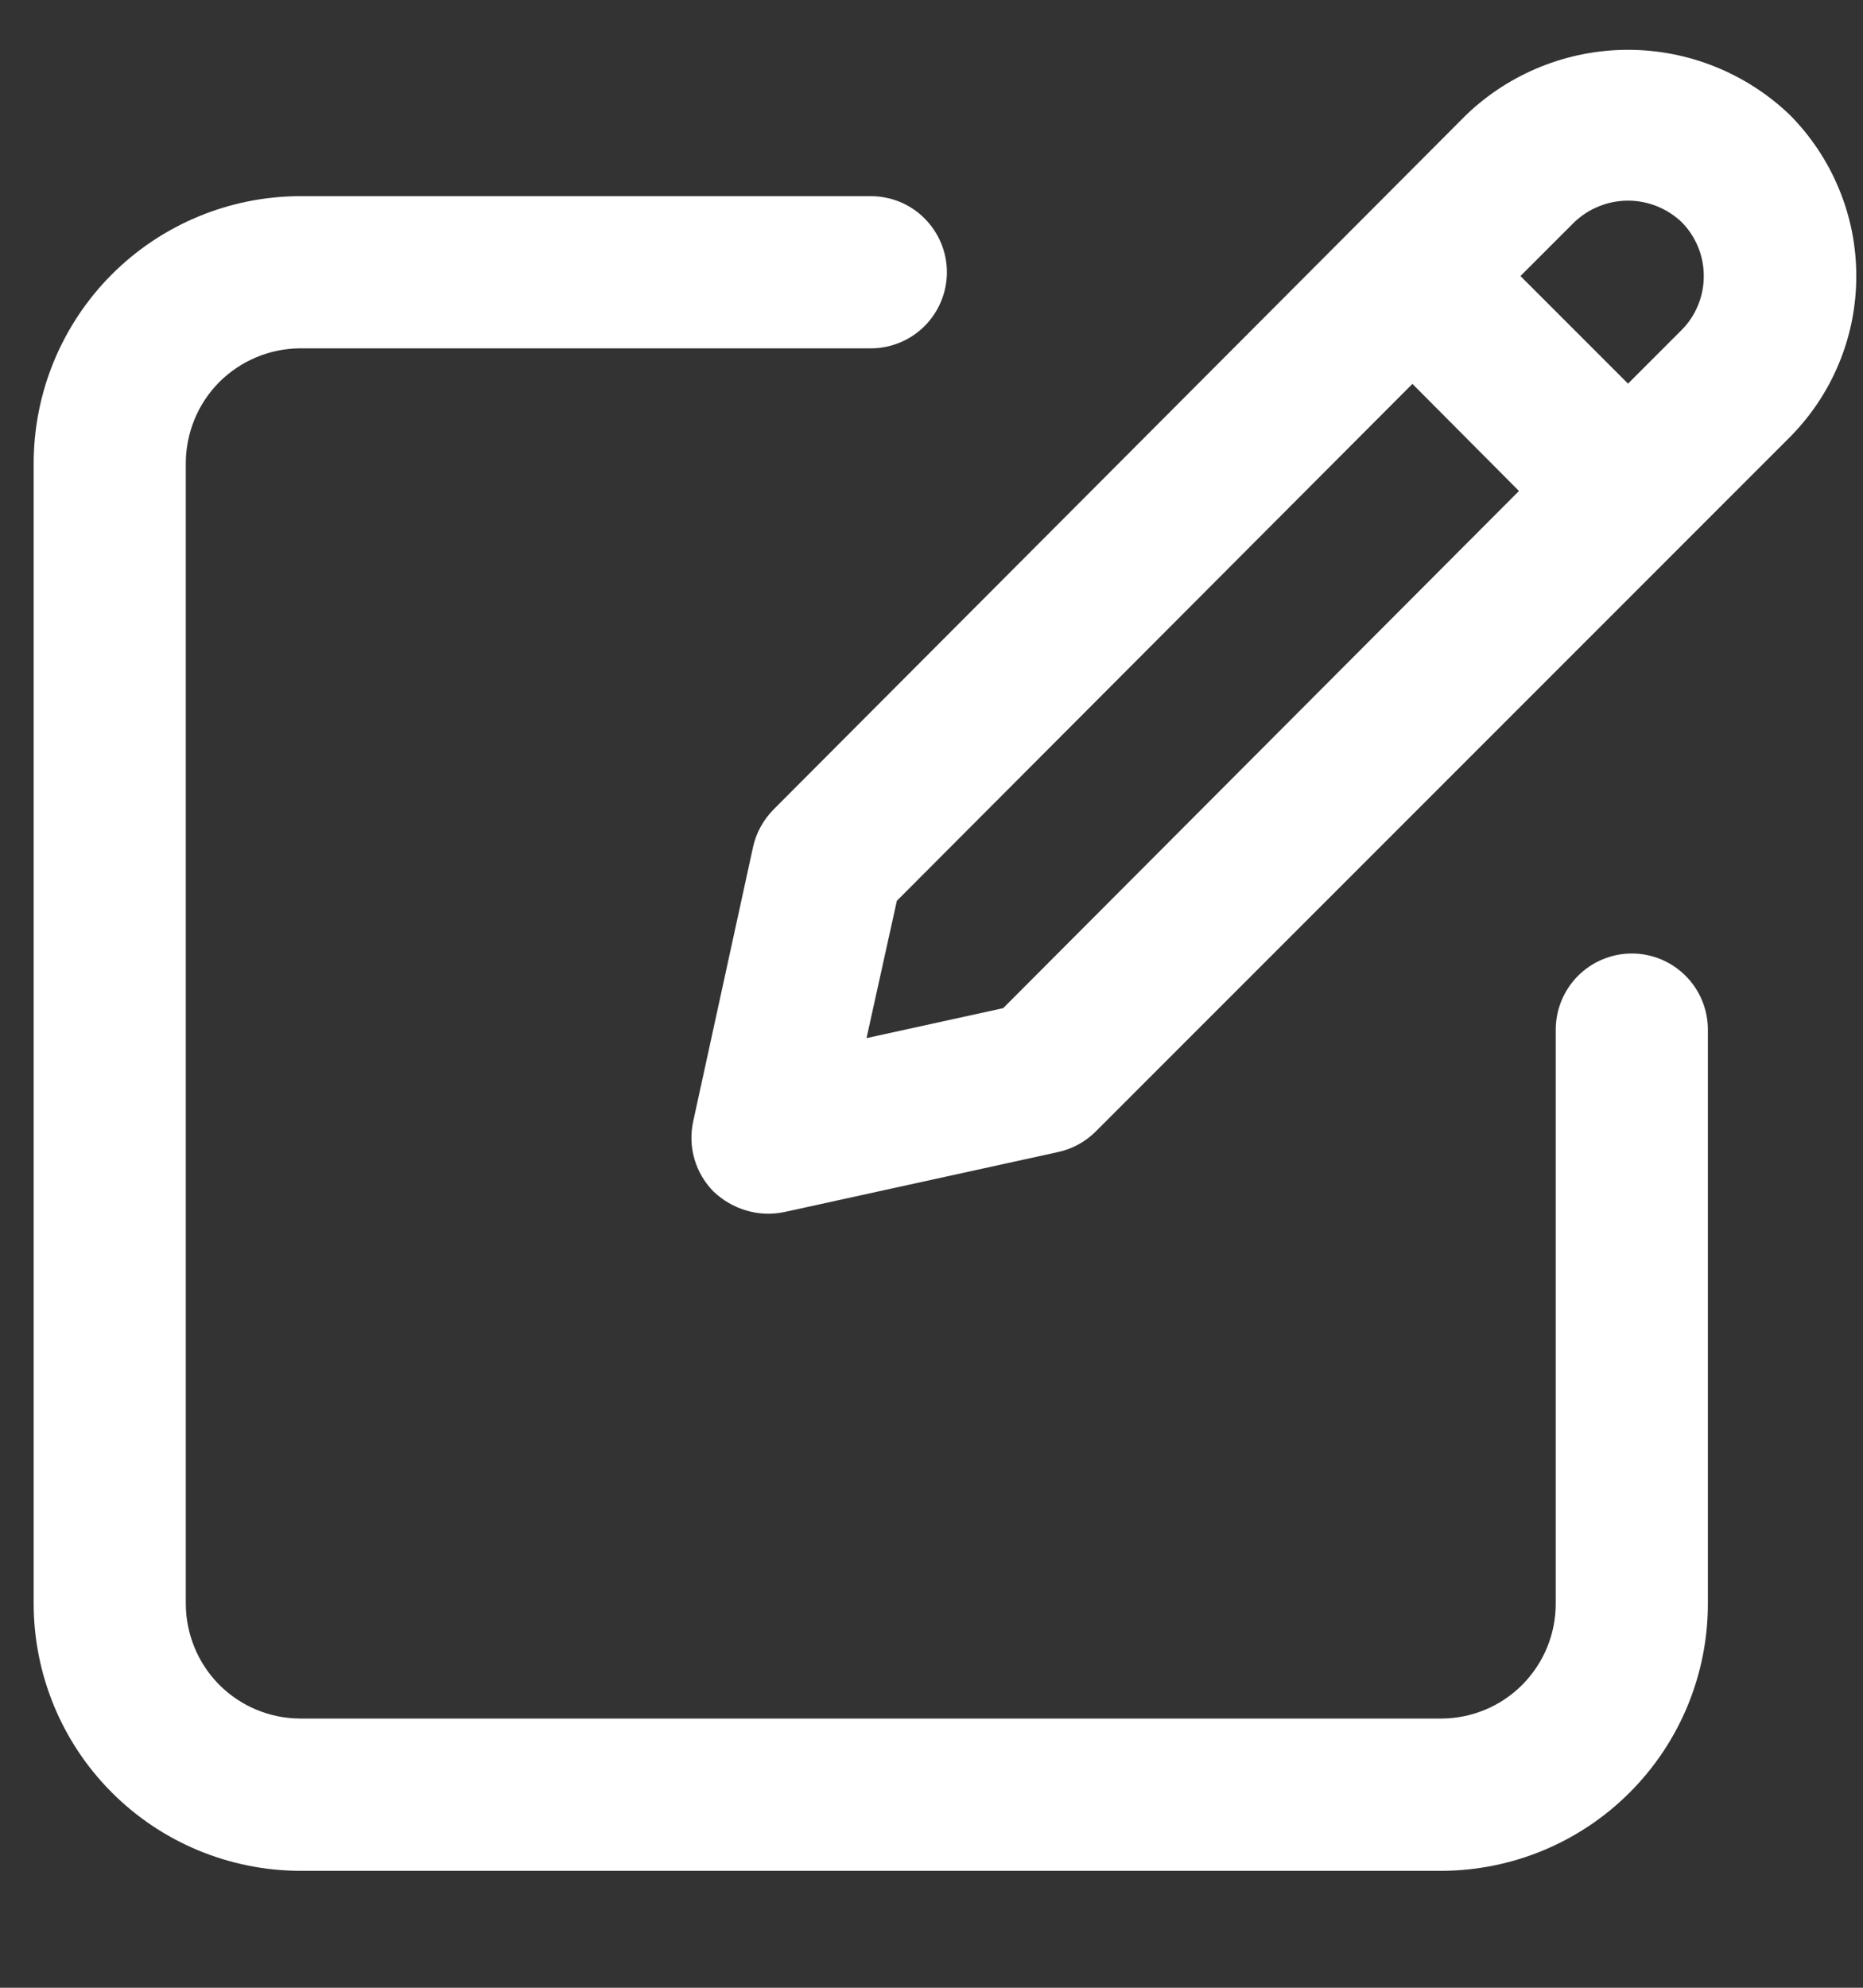 <svg width="15" height="16" viewBox="0 0 15 16" fill="none" xmlns="http://www.w3.org/2000/svg">
<rect x="0" y="0" width="15" height="16" fill="#333333" stroke="none"/>
<g clip-path="url(#clip0_947_1860)">
<path d="M2.416 15.059H11.607C12.176 15.057 12.722 14.83 13.124 14.426C13.526 14.023 13.752 13.476 13.751 12.906V8.288C13.751 8.126 13.687 7.97 13.572 7.855C13.457 7.74 13.301 7.675 13.139 7.675C12.976 7.675 12.82 7.74 12.705 7.855C12.591 7.97 12.526 8.126 12.526 8.288V12.906C12.527 13.151 12.43 13.386 12.258 13.56C12.086 13.734 11.851 13.832 11.607 13.833H2.416C2.171 13.832 1.937 13.734 1.764 13.56C1.592 13.386 1.496 13.151 1.496 12.906V3.731C1.496 3.486 1.592 3.251 1.764 3.077C1.937 2.904 2.171 2.805 2.416 2.804H7.011C7.174 2.804 7.33 2.739 7.444 2.625C7.559 2.51 7.624 2.354 7.624 2.191C7.624 2.029 7.559 1.873 7.444 1.758C7.33 1.643 7.174 1.579 7.011 1.579H2.416C1.846 1.58 1.3 1.808 0.898 2.211C0.496 2.615 0.271 3.161 0.271 3.731V12.906C0.271 13.476 0.496 14.023 0.898 14.426C1.3 14.83 1.846 15.057 2.416 15.059Z" fill="white"/>
<path d="M6.064 6.814L5.581 9.028C5.559 9.129 5.563 9.233 5.592 9.332C5.621 9.43 5.674 9.52 5.747 9.593C5.821 9.663 5.911 9.715 6.009 9.744C6.107 9.773 6.21 9.777 6.311 9.757L8.52 9.273C8.635 9.248 8.74 9.19 8.823 9.107L14.408 3.522C14.578 3.351 14.714 3.149 14.806 2.926C14.899 2.703 14.946 2.464 14.946 2.222C14.946 1.981 14.899 1.742 14.806 1.519C14.714 1.296 14.578 1.093 14.408 0.922C14.057 0.588 13.592 0.401 13.108 0.401C12.624 0.401 12.158 0.588 11.808 0.922L6.232 6.512C6.149 6.595 6.09 6.699 6.064 6.814ZM12.675 1.789C12.791 1.678 12.947 1.615 13.108 1.615C13.269 1.615 13.425 1.678 13.541 1.789C13.655 1.905 13.718 2.06 13.718 2.222C13.718 2.384 13.655 2.54 13.541 2.655L13.108 3.088L12.242 2.222L12.675 1.789ZM7.221 7.251L11.372 3.09L12.23 3.952L8.077 8.115L6.977 8.356L7.221 7.251Z" fill="white"/>
</g>
<defs>
<clipPath id="clip0_947_1860">
<rect width="14.706" height="14.706" fill="white" transform="translate(0.271 0.353)"/>
</clipPath>
</defs>
</svg>
